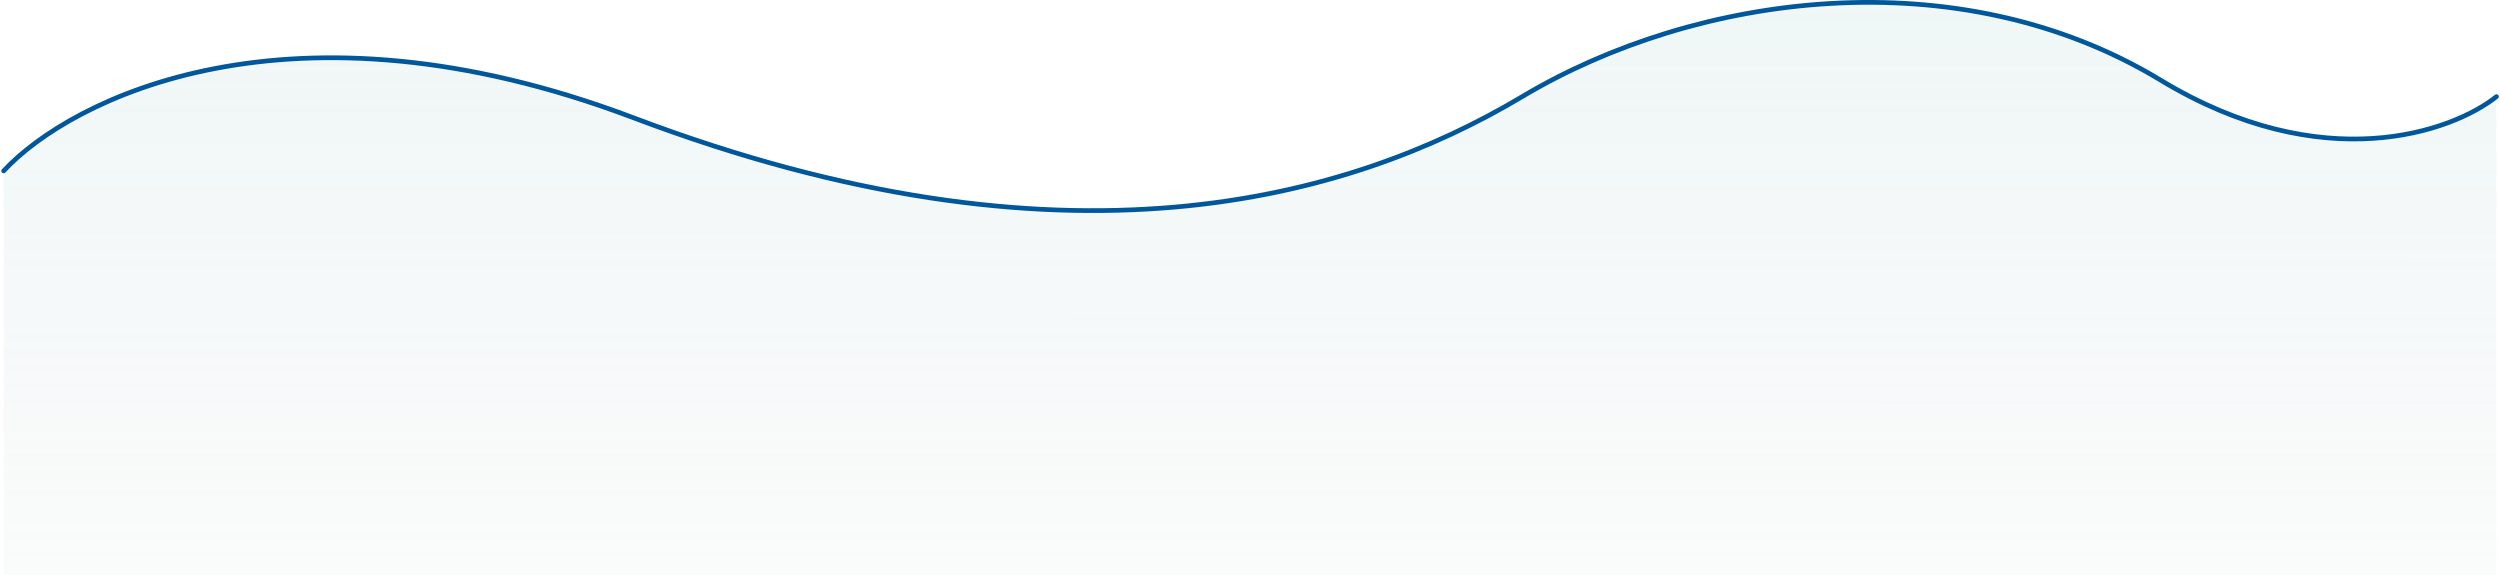 <svg width="1060" height="244" viewBox="0 0 1060 244" fill="none" xmlns="http://www.w3.org/2000/svg">
<path d="M1058.5 243.966V40.966C1039.65 55.966 984.771 75.566 916.091 33.966C830.242 -18.034 719.143 -3.034 645.414 40.966C571.685 84.966 450.991 118.966 268.687 49.966C122.845 -5.234 29.825 41.966 1.545 72.466V243.966H1058.5Z" fill="url(#paint0_linear_412_1322)"/>
<path d="M1058.5 40.966C1039.65 55.966 984.771 75.566 916.091 33.966C830.242 -18.034 719.143 -3.034 645.414 40.966C571.685 84.966 450.991 118.966 268.687 49.966C122.845 -5.234 29.825 41.966 1.545 72.466" stroke="#01579B" stroke-width="2" stroke-linecap="round"/>
<defs>
<linearGradient id="paint0_linear_412_1322" x1="530.023" y1="1" x2="530" y2="414" gradientUnits="userSpaceOnUse">
<stop stop-color="#C0DEDC" stop-opacity="0.25"/>
<stop offset="1" stop-color="#D9D9D9" stop-opacity="0"/>
</linearGradient>
</defs>
</svg>
